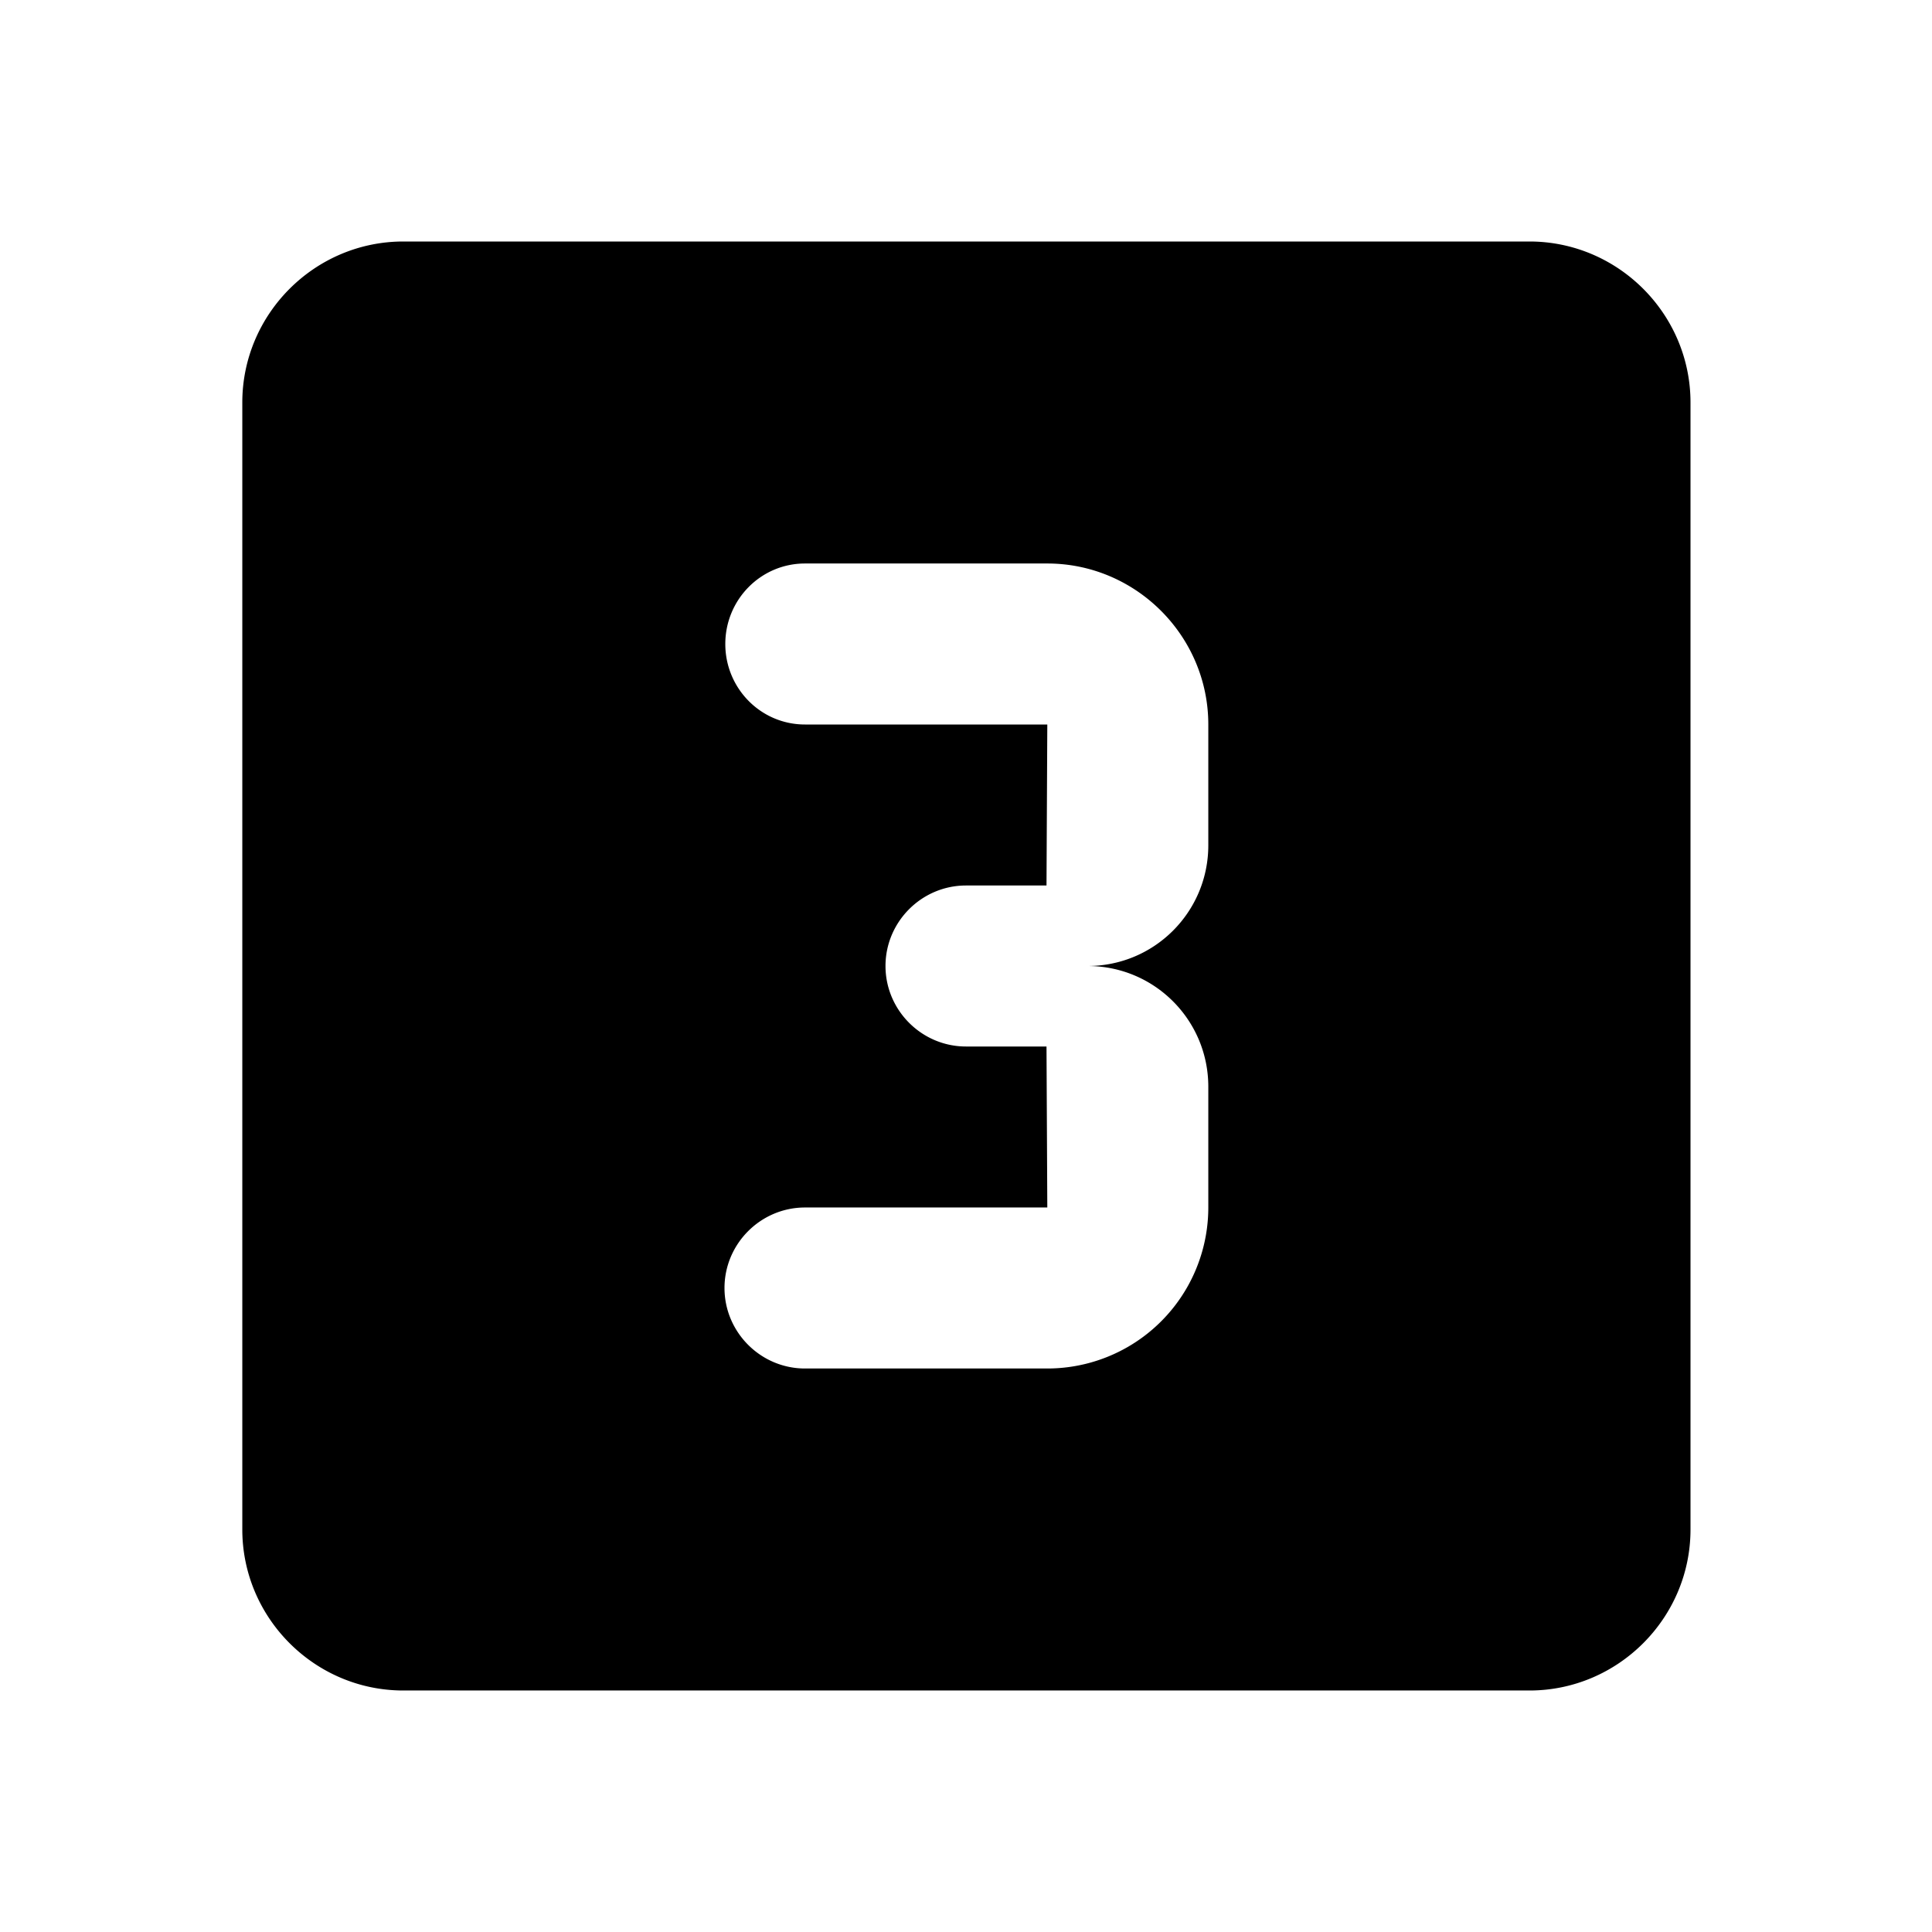 <svg xmlns="http://www.w3.org/2000/svg" xmlns:xlink="http://www.w3.org/1999/xlink" width="24" height="24" viewBox="0 0 24 24"><path fill="currentColor" d="M19 3H5.01c-1.1 0-2 .9-2 2v14c0 1.1.9 2 2 2H19c1.1 0 2-.9 2-2V5c0-1.1-.9-2-2-2zm-3.99 7.5c0 .83-.67 1.5-1.5 1.5c.83 0 1.5.67 1.5 1.5V15a2 2 0 0 1-2 2H10c-.55 0-1-.45-1-1s.45-1 1-1h3.01L13 13h-1c-.55 0-1-.45-1-1s.45-1 1-1h1l.01-2H10c-.55 0-.99-.45-.99-1s.44-1 .99-1h3.01c1.1 0 2 .9 2 2v1.5z"/></svg>